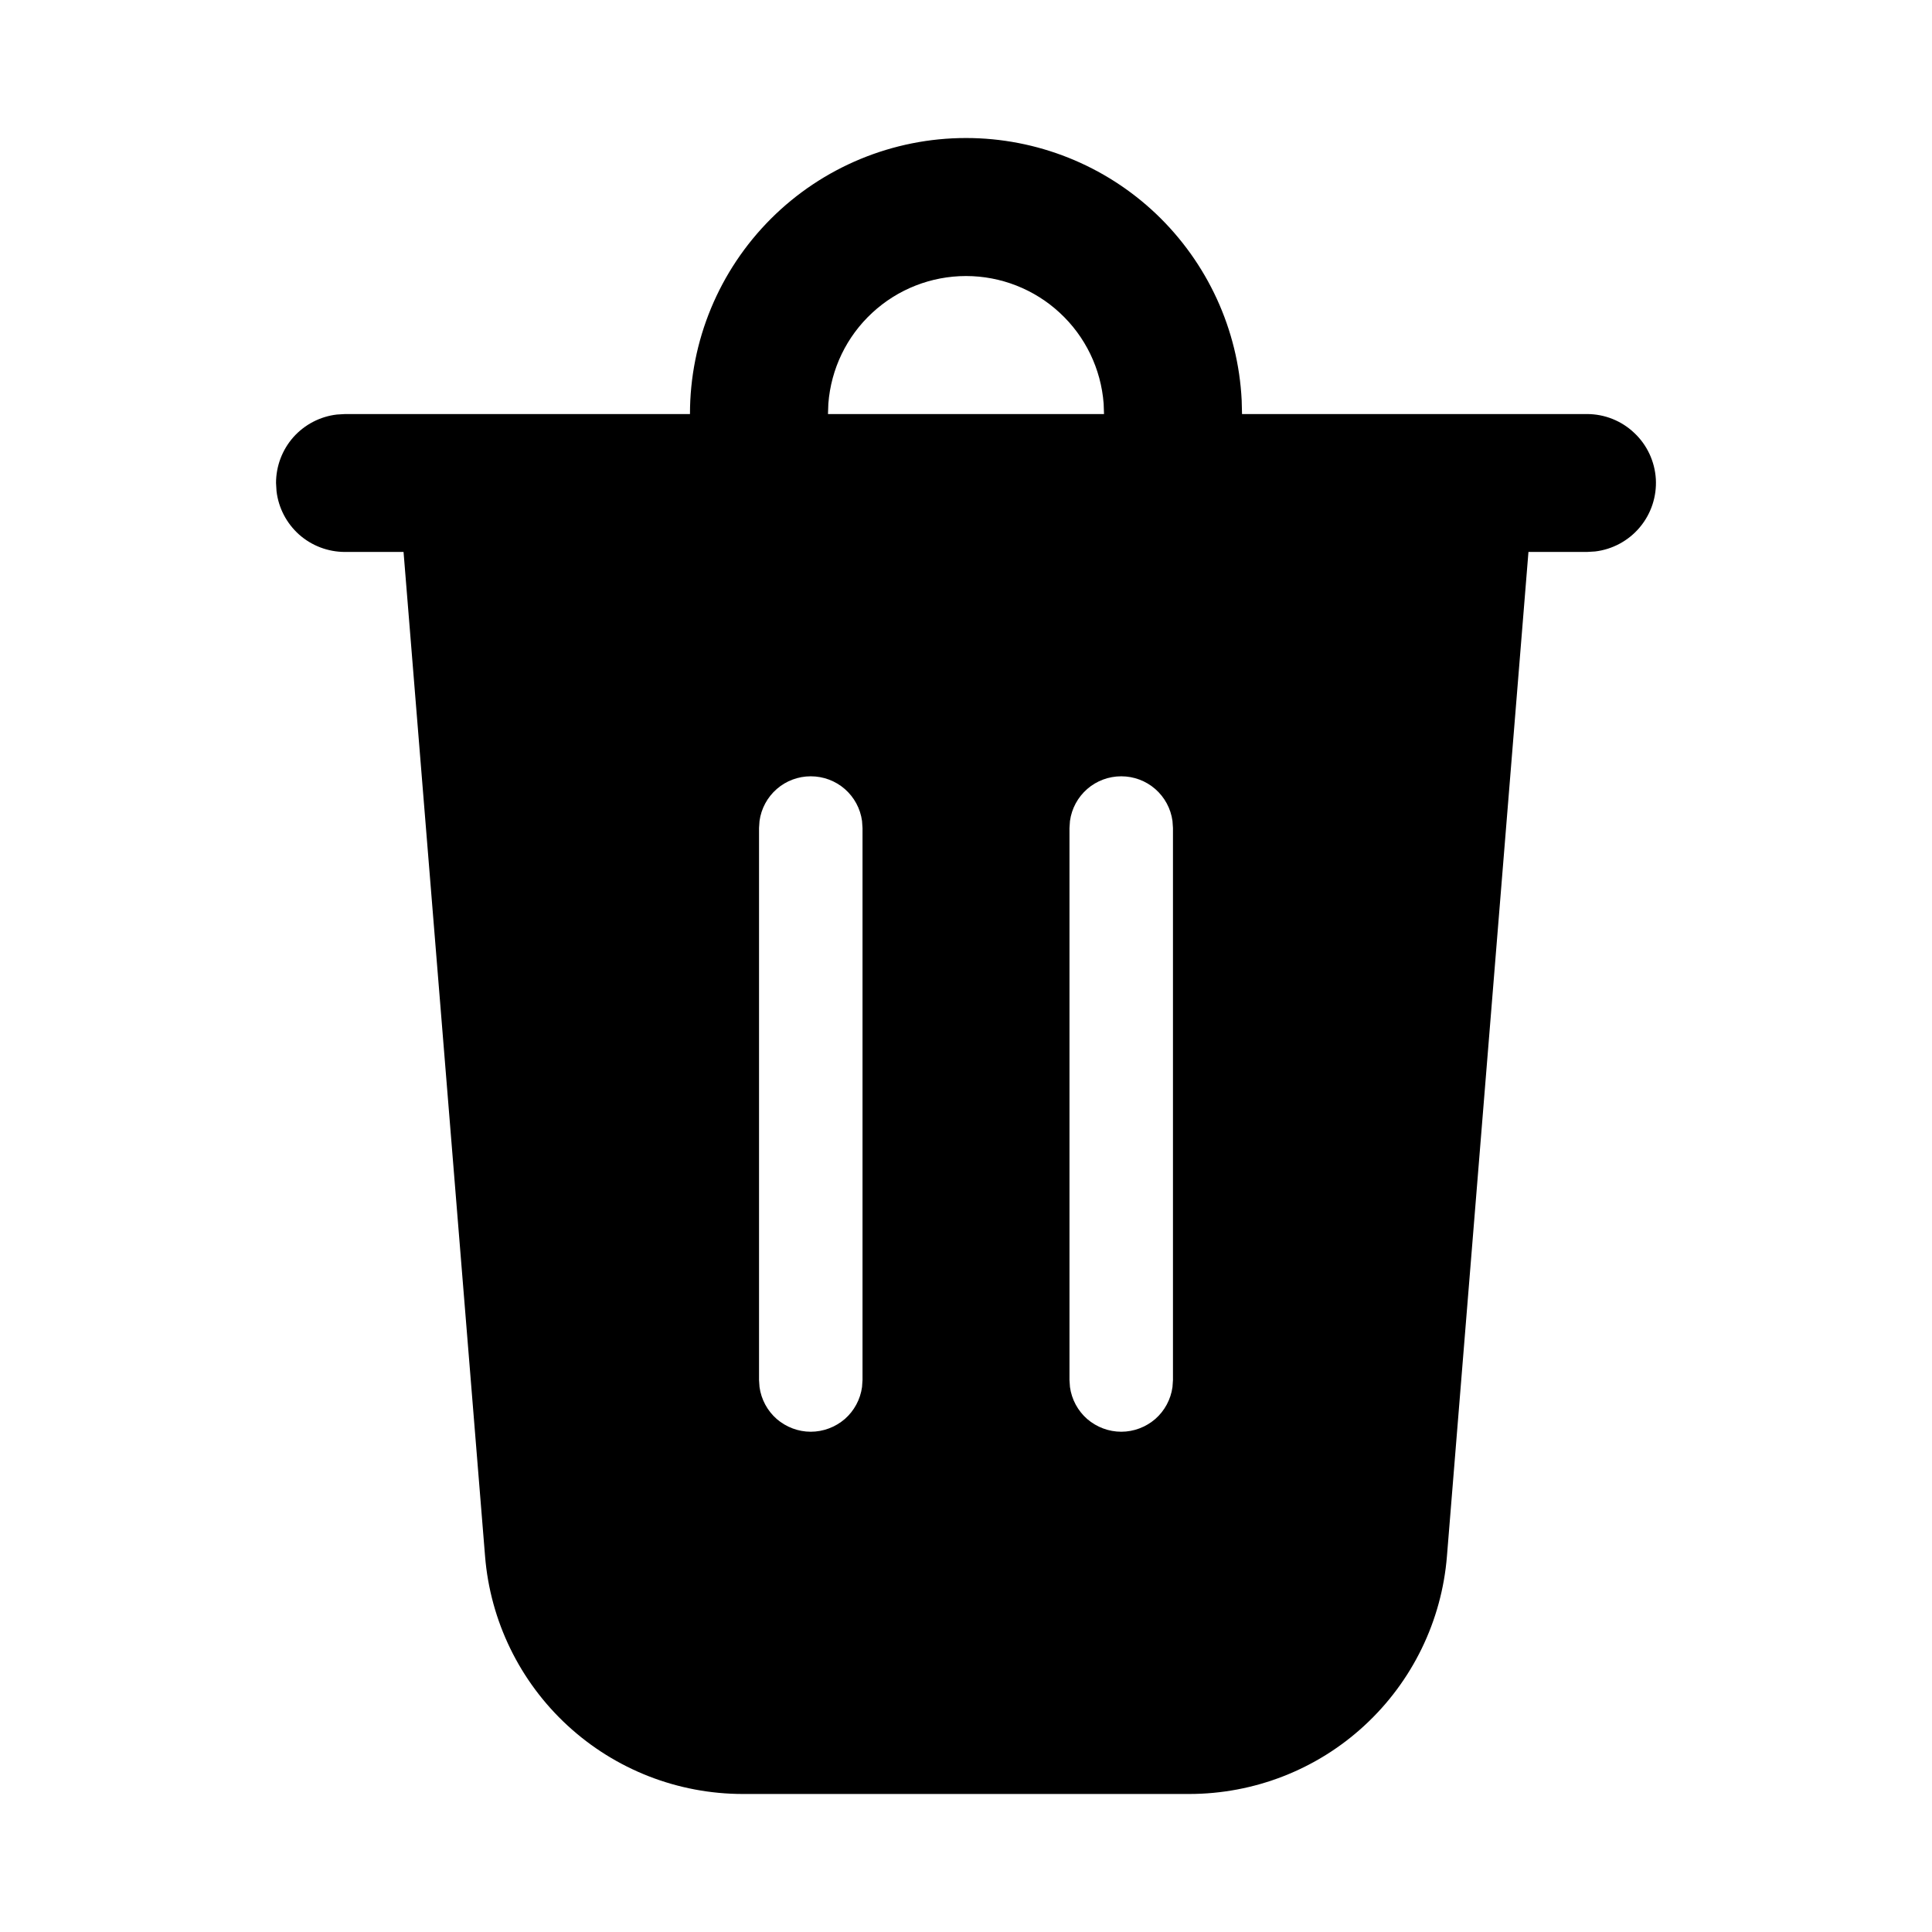 <svg width="16" height="16" viewBox="0 0 16 16" fill="none" xmlns="http://www.w3.org/2000/svg">
<path d="M8 1.143C8.586 1.143 9.15 1.368 9.575 1.772C10 2.177 10.254 2.729 10.283 3.314L10.286 3.429H13.143C13.289 3.429 13.429 3.485 13.534 3.585C13.64 3.684 13.704 3.821 13.713 3.967C13.721 4.112 13.674 4.255 13.58 4.367C13.487 4.478 13.354 4.55 13.21 4.567L13.143 4.571H12.658L11.983 12.887C11.94 13.424 11.696 13.925 11.3 14.29C10.905 14.655 10.386 14.857 9.847 14.857H6.153C5.614 14.857 5.096 14.655 4.7 14.29C4.304 13.925 4.06 13.424 4.017 12.887L3.342 4.571H2.857C2.717 4.571 2.582 4.52 2.477 4.427C2.373 4.334 2.306 4.206 2.29 4.067L2.286 4C2.286 3.86 2.337 3.725 2.43 3.62C2.523 3.516 2.651 3.449 2.79 3.433L2.857 3.429H5.714C5.714 2.822 5.955 2.241 6.384 1.812C6.812 1.384 7.394 1.143 8 1.143ZM6.714 6.429C6.611 6.429 6.511 6.466 6.433 6.534C6.355 6.602 6.304 6.696 6.29 6.799L6.286 6.857V11.429L6.29 11.487C6.304 11.589 6.355 11.684 6.433 11.752C6.511 11.819 6.611 11.857 6.714 11.857C6.818 11.857 6.918 11.819 6.996 11.752C7.074 11.684 7.125 11.589 7.139 11.487L7.143 11.429V6.857L7.139 6.799C7.125 6.696 7.074 6.602 6.996 6.534C6.918 6.466 6.818 6.429 6.714 6.429ZM9.286 6.429C9.182 6.429 9.082 6.466 9.004 6.534C8.926 6.602 8.875 6.696 8.861 6.799L8.857 6.857V11.429L8.861 11.487C8.875 11.589 8.926 11.684 9.004 11.752C9.082 11.819 9.182 11.857 9.286 11.857C9.389 11.857 9.489 11.819 9.567 11.752C9.645 11.684 9.696 11.589 9.71 11.487L9.714 11.429V6.857L9.71 6.799C9.696 6.696 9.645 6.602 9.567 6.534C9.489 6.466 9.389 6.429 9.286 6.429ZM8 2.286C7.712 2.286 7.434 2.395 7.223 2.591C7.011 2.787 6.882 3.055 6.86 3.343L6.857 3.429H9.143L9.14 3.343C9.118 3.055 8.989 2.787 8.777 2.591C8.566 2.395 8.288 2.286 8 2.286Z" fill="black"/>
</svg>
